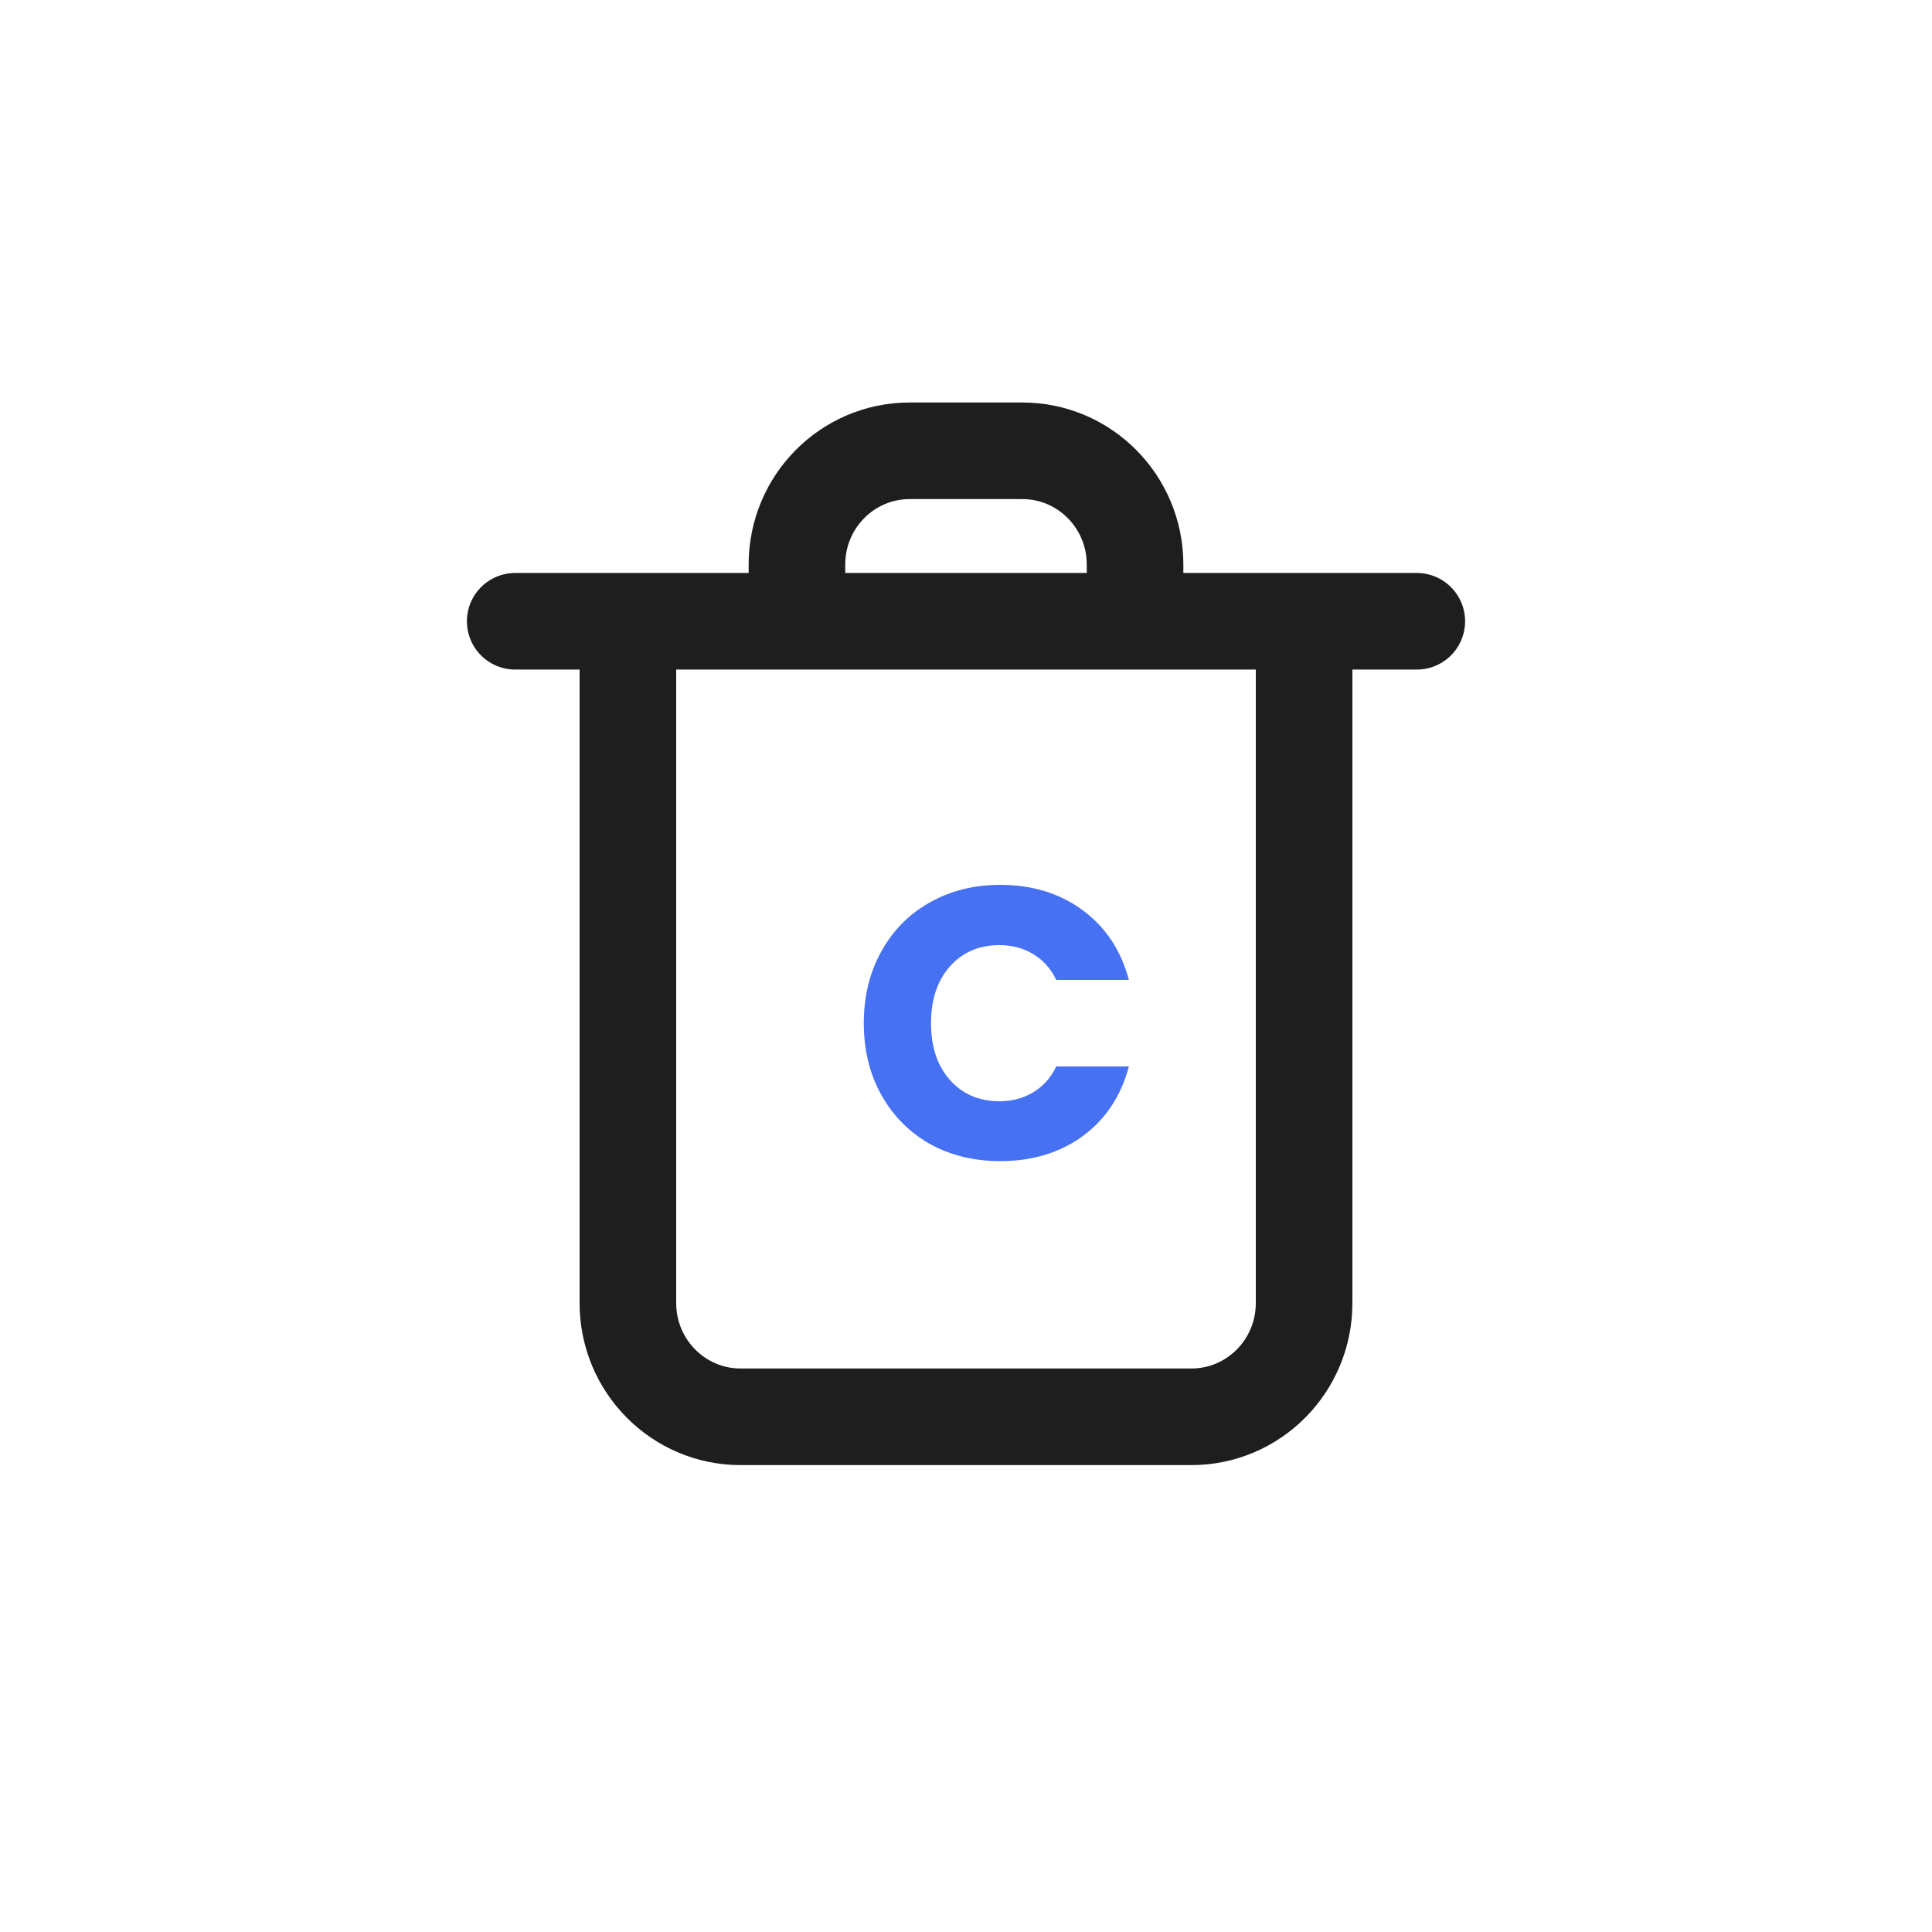 <svg width="30" height="30" viewBox="0 0 30 30" fill="none" xmlns="http://www.w3.org/2000/svg">
<path d="M20.25 9.647V20.235C20.25 21.21 19.466 22 18.5 22H11.5C10.534 22 9.75 21.21 9.75 20.235V9.647M8 9.647H22M17.625 9.647V8.765C17.625 7.79 16.841 7 15.875 7H14.125C13.159 7 12.375 7.79 12.375 8.765V9.647" stroke="#1E1E1E" stroke-width="1.5" stroke-linecap="round" stroke-linejoin="round"/>
<path d="M13.413 15.888C13.413 15.472 13.503 15.102 13.683 14.778C13.863 14.45 14.113 14.196 14.433 14.016C14.757 13.832 15.123 13.74 15.531 13.74C16.031 13.74 16.459 13.872 16.815 14.136C17.171 14.4 17.409 14.76 17.529 15.216H16.401C16.317 15.04 16.197 14.906 16.041 14.814C15.889 14.722 15.715 14.676 15.519 14.676C15.203 14.676 14.947 14.786 14.751 15.006C14.555 15.226 14.457 15.52 14.457 15.888C14.457 16.256 14.555 16.55 14.751 16.77C14.947 16.99 15.203 17.1 15.519 17.1C15.715 17.1 15.889 17.054 16.041 16.962C16.197 16.87 16.317 16.736 16.401 16.56H17.529C17.409 17.016 17.171 17.376 16.815 17.64C16.459 17.9 16.031 18.03 15.531 18.03C15.123 18.03 14.757 17.94 14.433 17.76C14.113 17.576 13.863 17.322 13.683 16.998C13.503 16.674 13.413 16.304 13.413 15.888Z" fill="#4671F3"/>
</svg>
